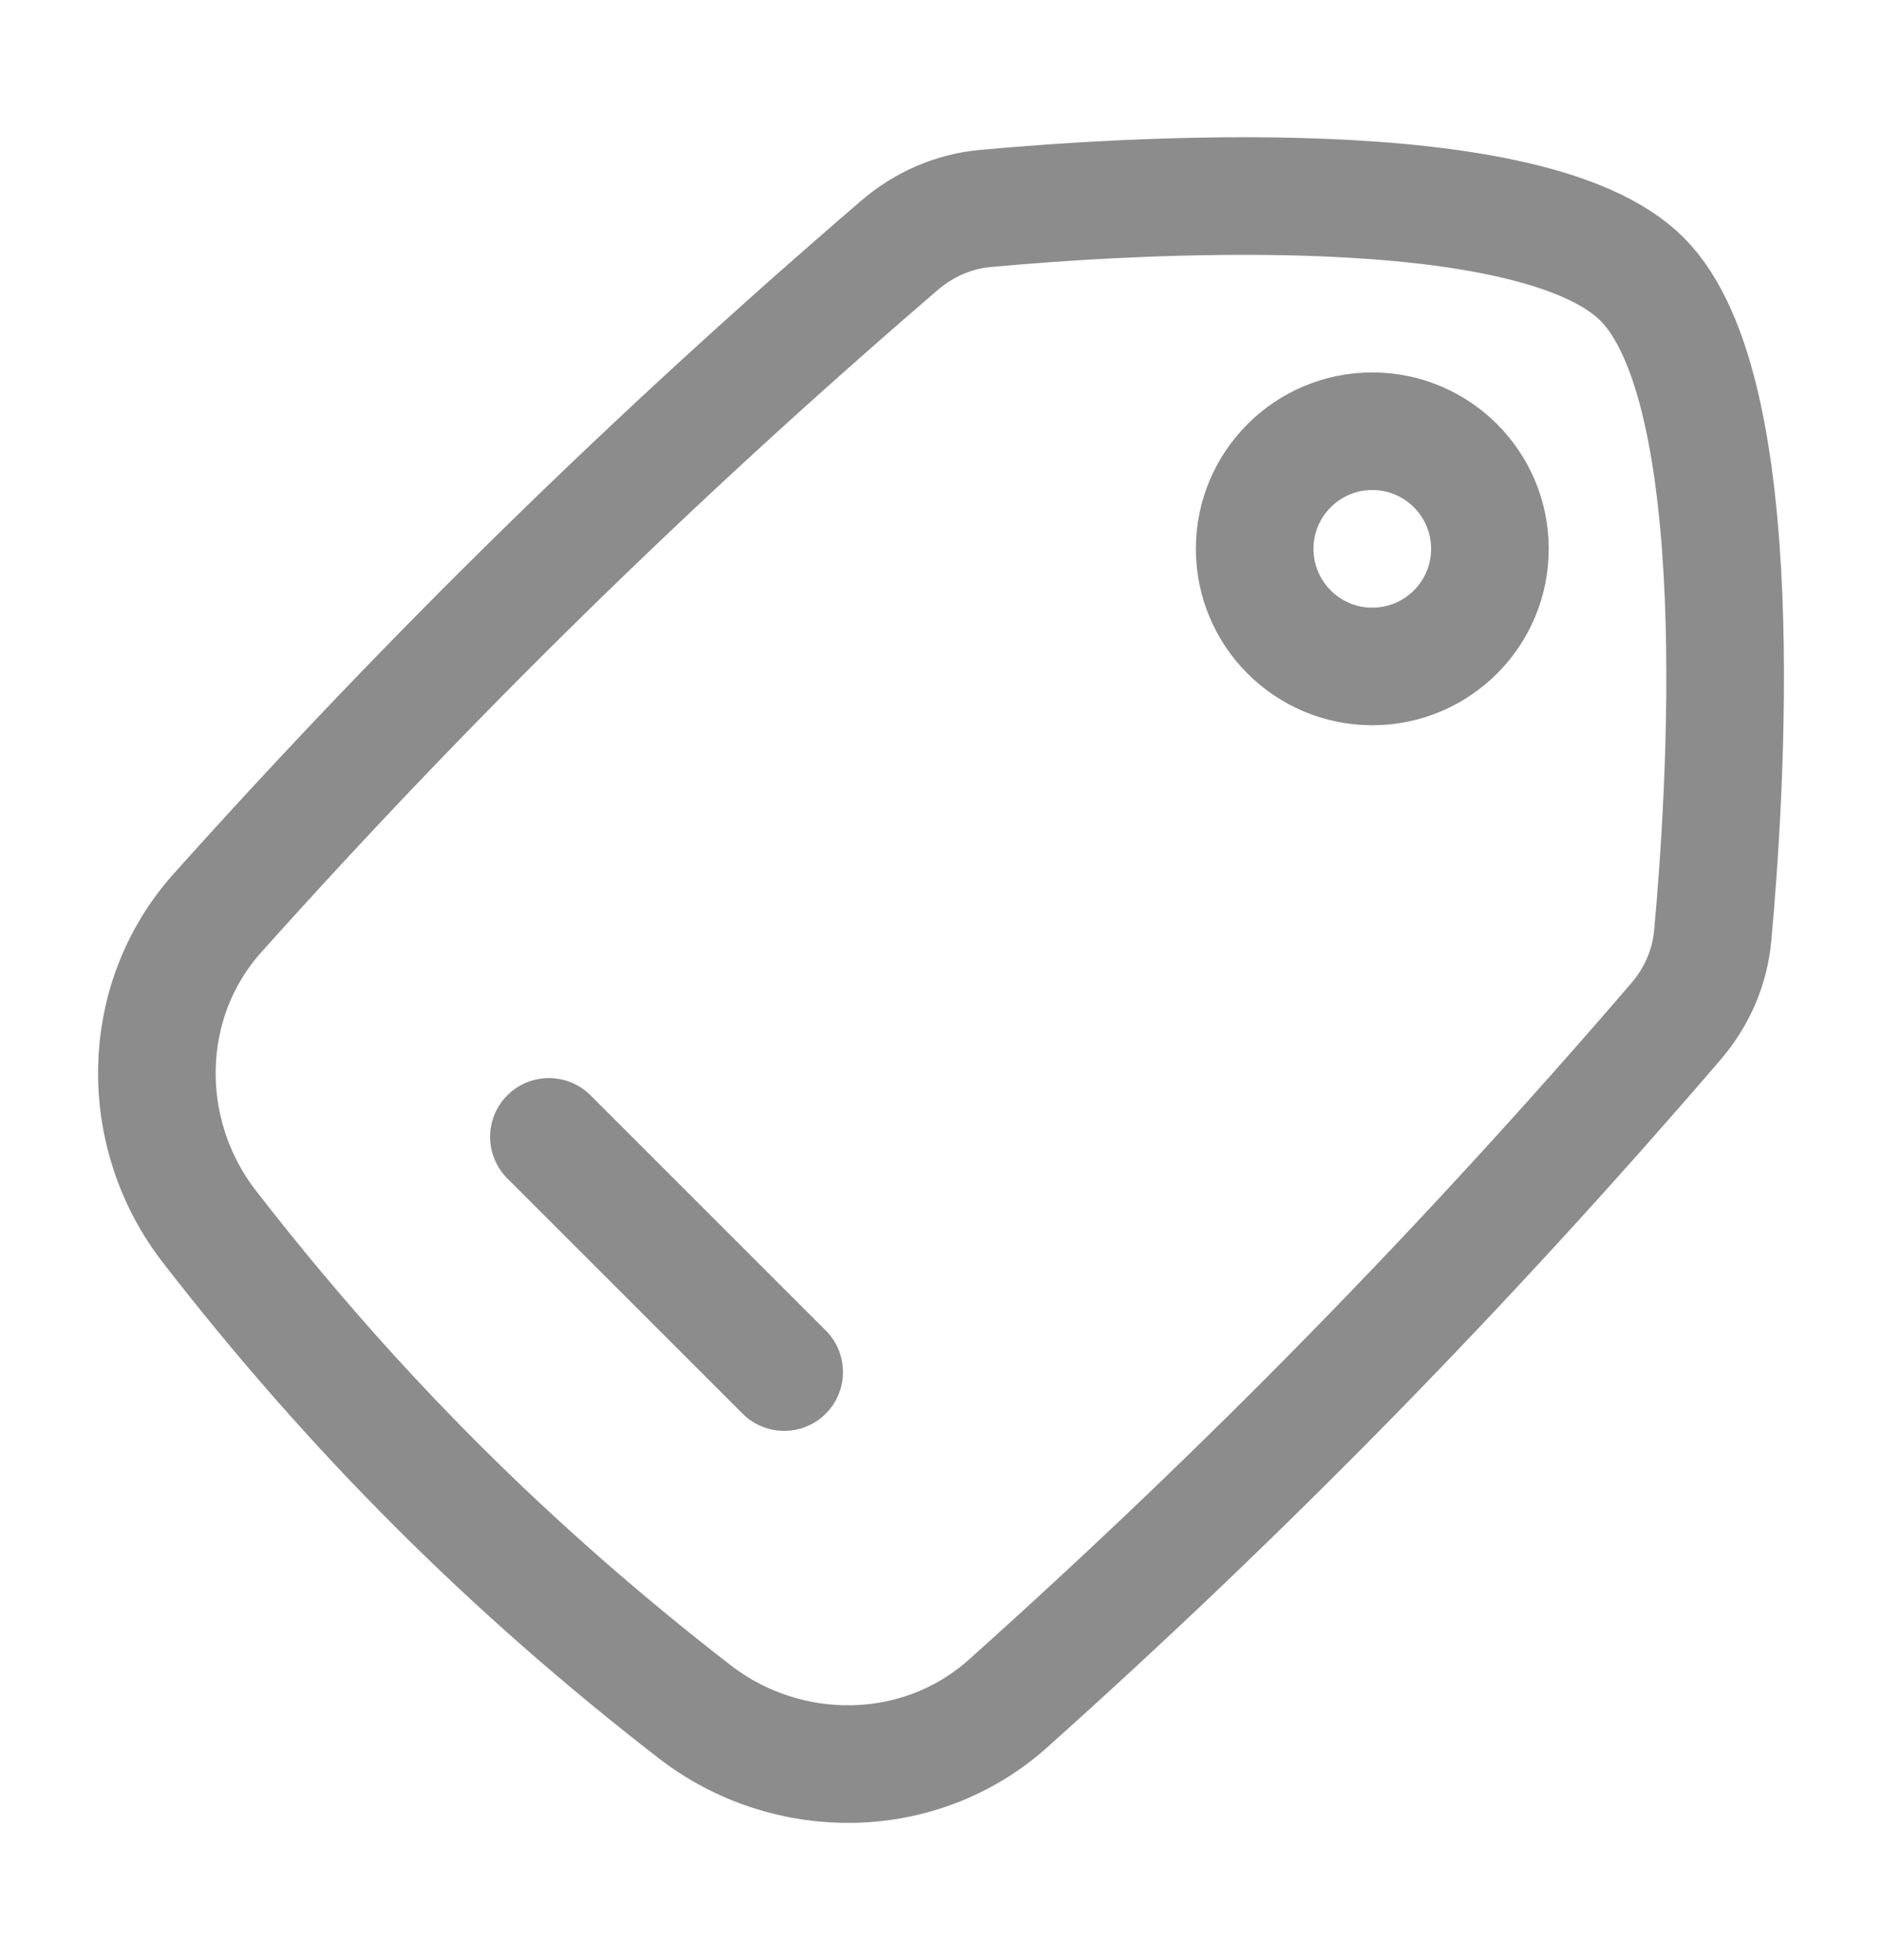 <svg width="24" height="25" viewBox="0 0 24 25" fill="none" xmlns="http://www.w3.org/2000/svg">
<path d="M17.5 5.5C18.328 5.5 19 6.172 19 7C19 7.829 18.328 8.5 17.5 8.5C16.672 8.5 16 7.829 16 7C16 6.172 16.672 5.5 17.5 5.5Z" stroke="#8C8C8C" stroke-width="1.5" stroke-linecap="round" stroke-linejoin="round"/>
<path d="M2.774 11.644C1.771 12.764 1.75 14.455 2.67 15.644C4.497 18.003 6.497 20.003 8.856 21.83C10.045 22.75 11.736 22.729 12.856 21.726C15.898 19.002 18.683 16.156 21.372 13.028C21.638 12.719 21.804 12.34 21.841 11.934C22.006 10.138 22.345 4.965 20.94 3.56C19.535 2.155 14.362 2.494 12.566 2.659C12.16 2.696 11.781 2.862 11.472 3.128C8.344 5.816 5.498 8.602 2.774 11.644Z" stroke="#8C8C8C" stroke-width="1.5"/>
<path d="M7 14.5L10 17.5" stroke="#8C8C8C" stroke-width="1.5" stroke-linecap="round" stroke-linejoin="round"/>
</svg>

